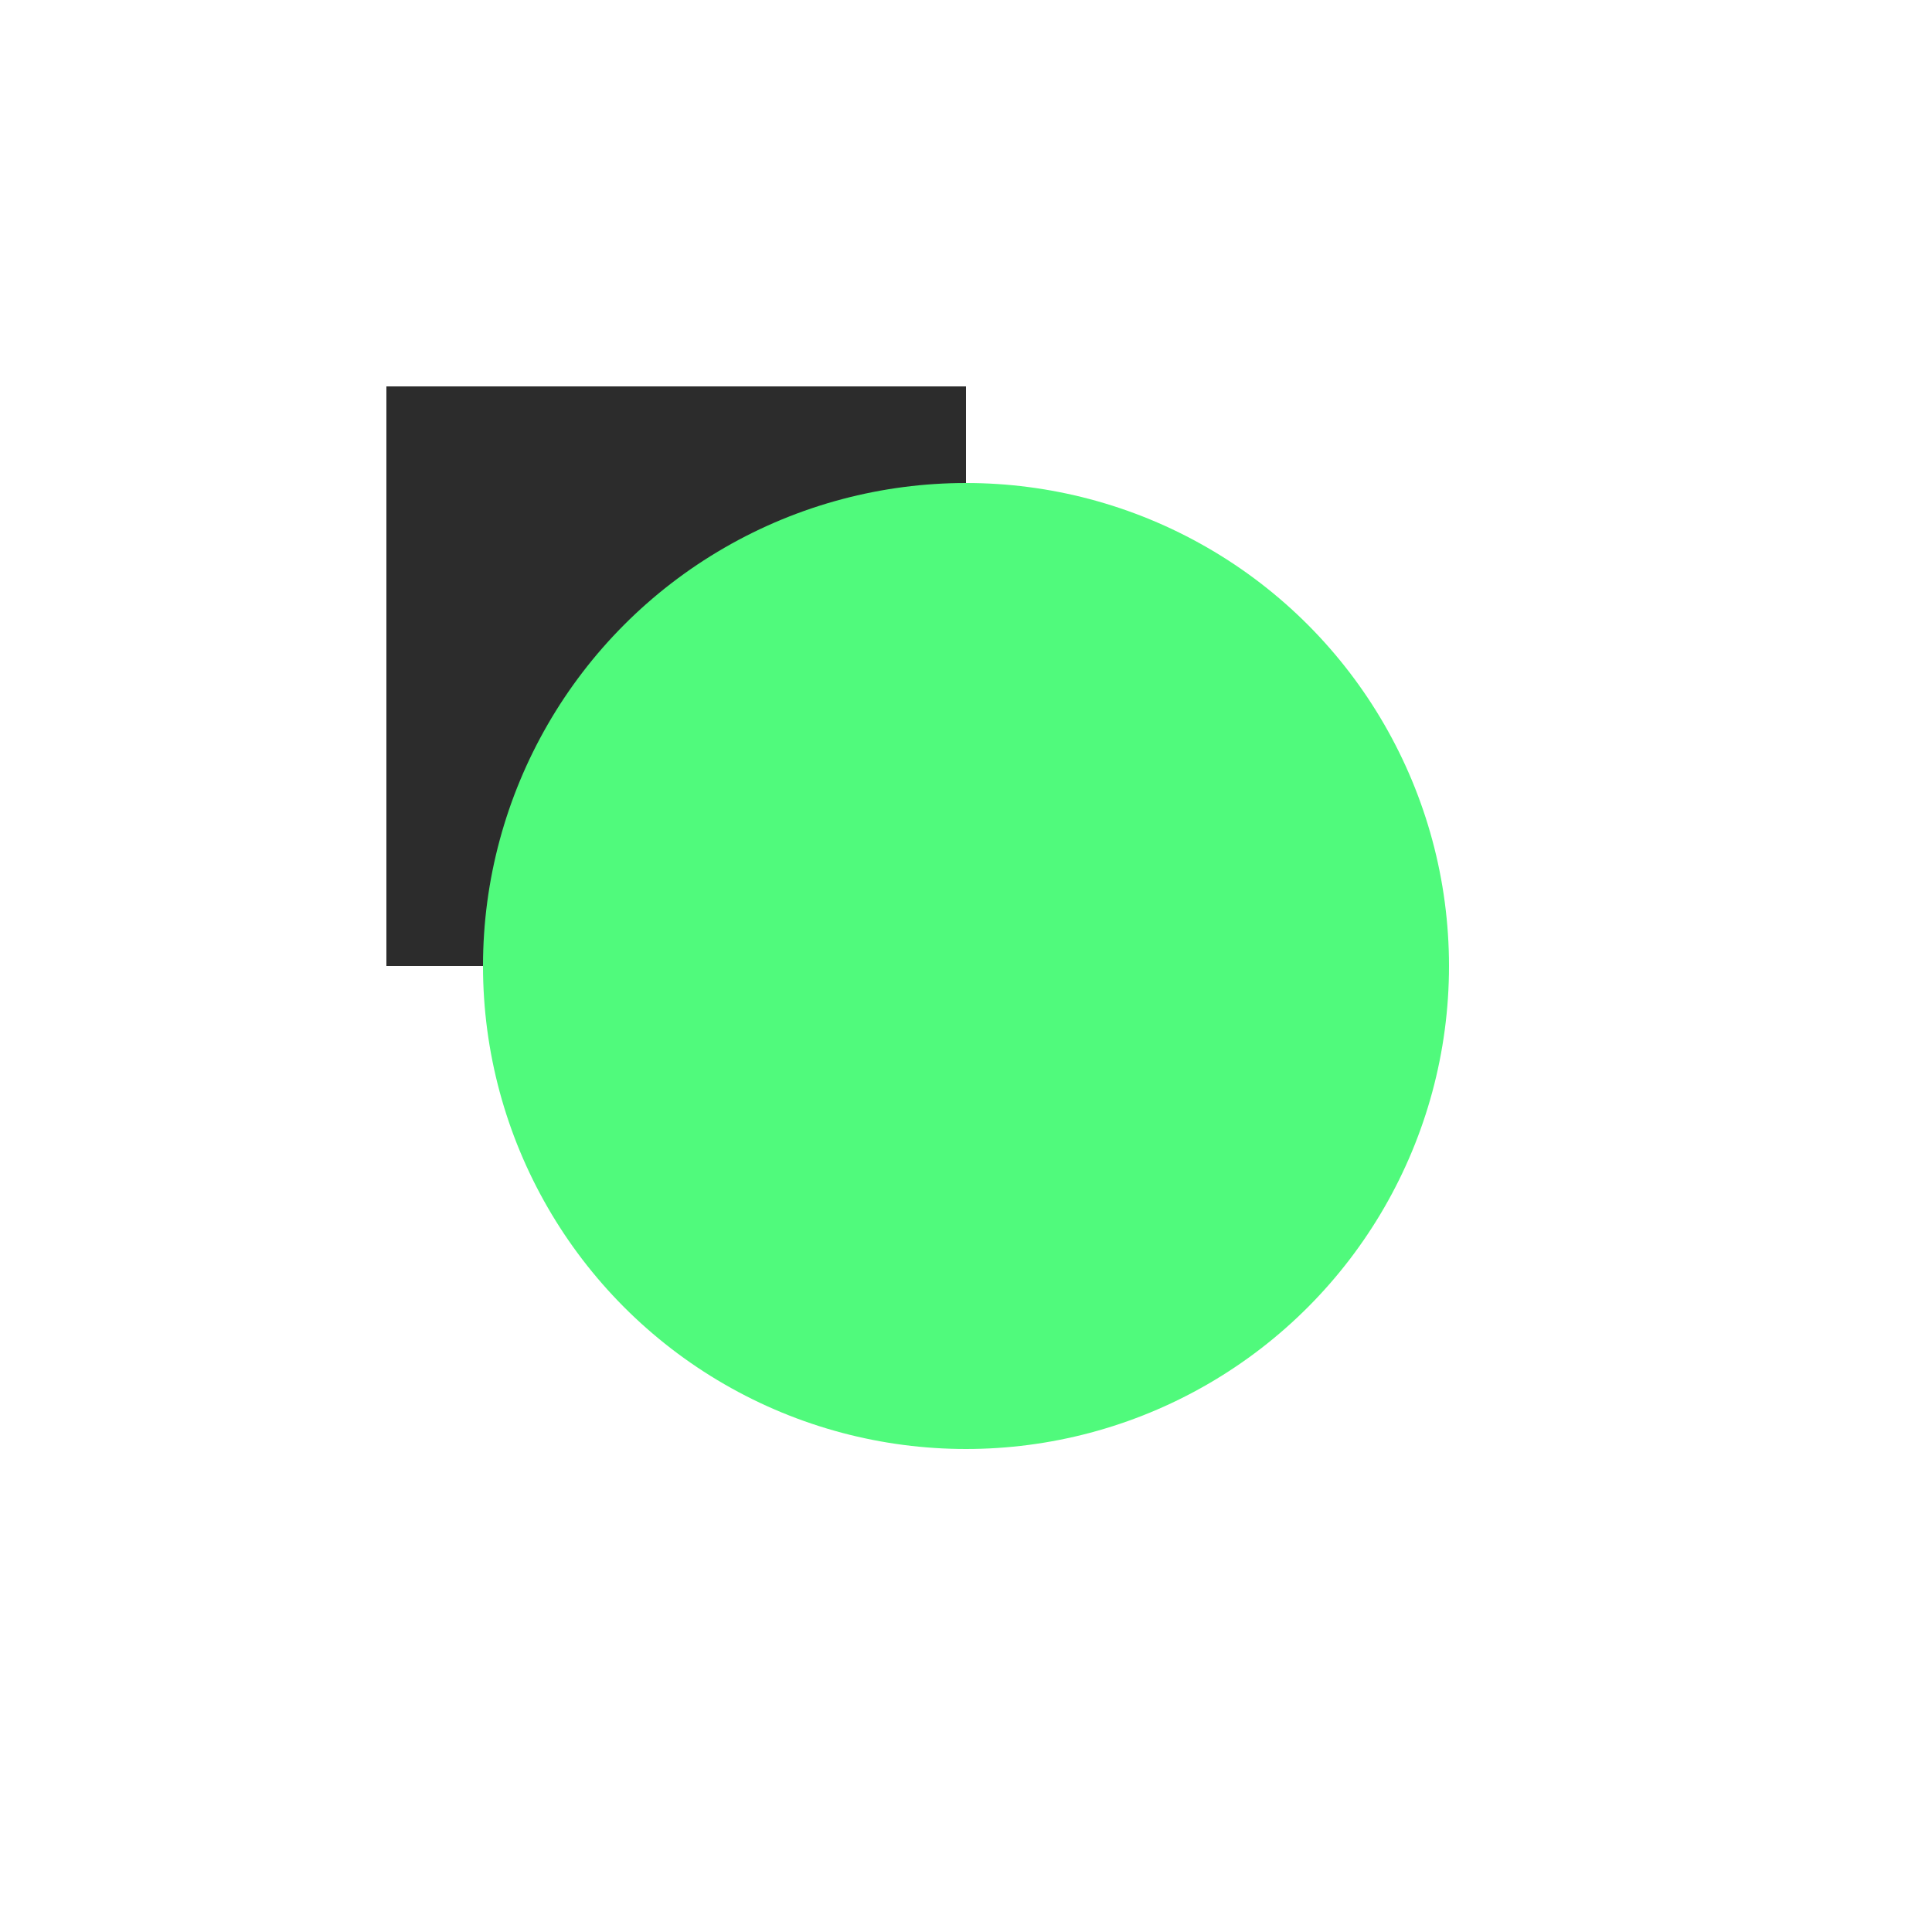 <svg width="100" height="100" version="1.1" xmlns="http://www.w3.org/2000/svg">

<rect id="R" x="20.00" y="20.00" width="30.00" height="30.00" fill="rgb(44,44,44)" visibility="visible" >
	<animate attributeType="xml" begin="2000ms" dur="10000ms" attributeName="x" from="20" to="10" fill="freeze" />
	<animate attributeType="xml" begin="2000ms" dur="10000ms" attributeName="y" from="20" to="10" fill="freeze" />
	<animate attributeType="xml" begin="2000ms" dur="10000ms" attributeName="width" from="30" to="10" fill="freeze" />
	<animate attributeType="xml" begin="2000ms" dur="10000ms" attributeName="height" from="30" to="10" fill="freeze" />
	<animate attributeName="fill" begin="2000ms" dur="10000ms" from="rgb(300,300,300)" to="rgb(10,10,10)"/>
</rect>
<ellipse id="C" cx="50.00" cy="50.00" rx="25.00" ry="25.00" fill="rgb(80,250,124)" visibility="visible" >
	<animate attributeType="xml" begin="5000ms" dur="5000ms" attributeName="cx" from="50" to="10" fill="freeze" />
	<animate attributeType="xml" begin="5000ms" dur="5000ms" attributeName="cy" from="50" to="10" fill="freeze" />
	<animate attributeType="xml" begin="5000ms" dur="5000ms" attributeName="cx" from="50" to="10" fill="freeze" />
	<animate attributeType="xml" begin="5000ms" dur="5000ms" attributeName="cy" from="50" to="10" fill="freeze" />
	<animate attributeName="fill" begin="5000ms" dur="5000ms" from="rgb(80,250,124)" to="rgb(10,10,10)"/>
</ellipse>
</svg>
